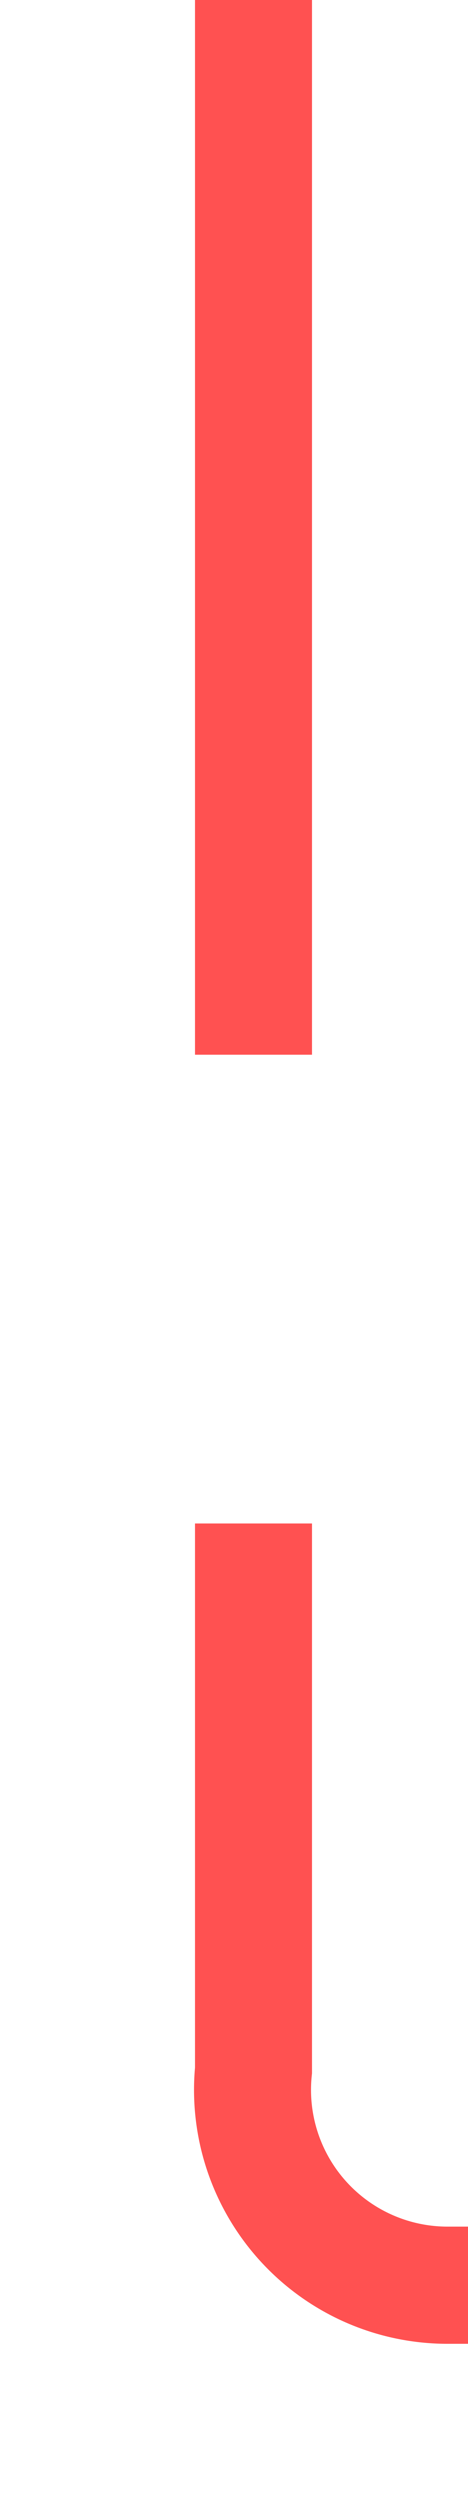 ﻿<?xml version="1.0" encoding="utf-8"?>
<svg version="1.1" xmlns:xlink="http://www.w3.org/1999/xlink" width="12px" height="64px" preserveAspectRatio="xMidYMin meet" viewBox="1074 472  10 64" xmlns="http://www.w3.org/2000/svg">
  <path d="M 1079.5 472  L 1079.5 525  A 5 5 0 0 0 1084.5 530.5 L 1515 530.5  A 5 5 0 0 1 1520.5 535 L 1520.5 964  A 3 3 0 0 1 1523.5 967 A 3 3 0 0 1 1520.5 970 L 1520.5 997  A 3 3 0 0 1 1523.5 1000 A 3 3 0 0 1 1520.5 1003 L 1520.5 1351  A 5 5 0 0 0 1525.5 1356.5 L 1536 1356.5  " stroke-width="3" stroke-dasharray="27,12" stroke="#ff5151" fill="none" />
</svg>